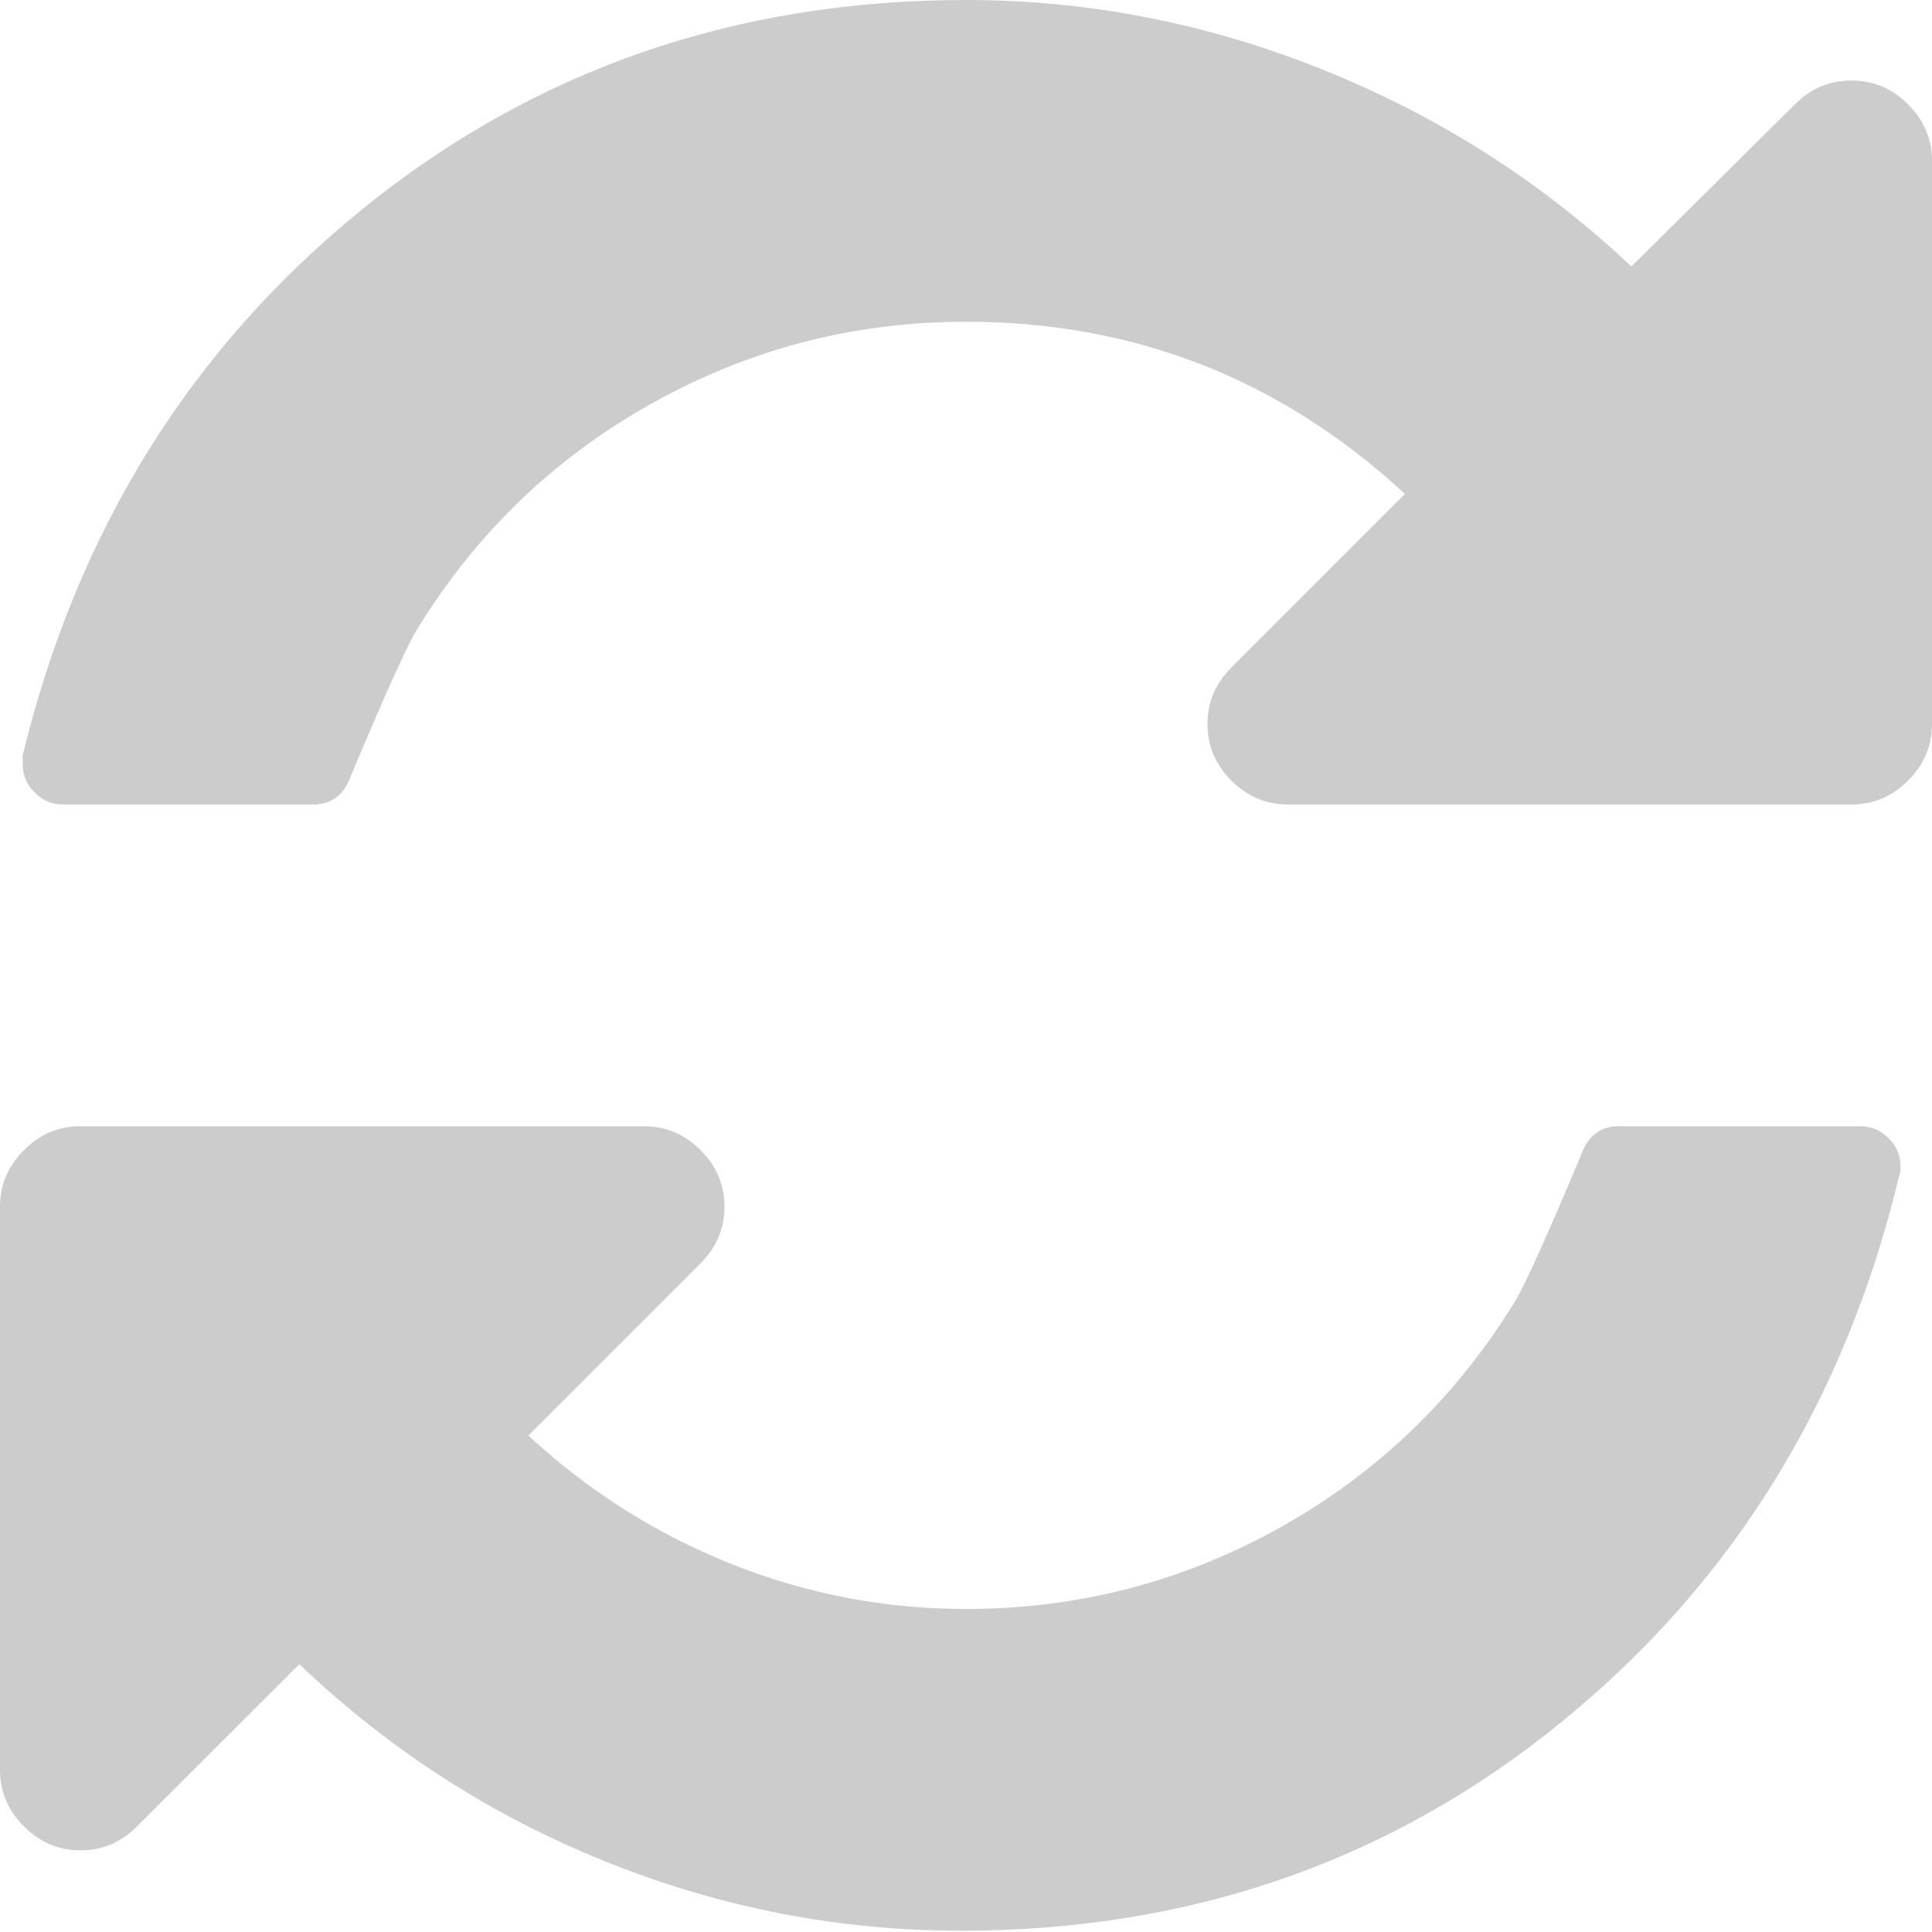 ﻿<?xml version="1.0" encoding="utf-8"?>
<svg version="1.1" xmlns:xlink="http://www.w3.org/1999/xlink" width="15px" height="15px" xmlns="http://www.w3.org/2000/svg">
  <g transform="matrix(1 0 0 1 -1515 -118 )">
    <path d="M 14.663 8.837  C 14.725 8.899  14.756 8.972  14.756 9.057  C 14.756 9.089  14.753 9.112  14.746 9.125  C 14.329 10.869  13.457 12.282  12.129 13.365  C 10.801 14.449  9.245 14.99  7.461 14.99  C 6.51 14.99  5.591 14.811  4.702 14.453  C 3.813 14.096  3.021 13.585  2.324 12.921  L 1.064 14.18  C 0.941 14.304  0.794 14.366  0.625 14.366  C 0.456 14.366  0.309 14.304  0.186 14.18  C 0.062 14.057  0 13.91  0 13.741  L 0 9.369  C 0 9.2  0.062 9.053  0.186 8.93  C 0.309 8.806  0.456 8.744  0.625 8.744  L 5 8.744  C 5.169 8.744  5.316 8.806  5.439 8.93  C 5.563 9.053  5.625 9.2  5.625 9.369  C 5.625 9.538  5.563 9.684  5.439 9.808  L 4.102 11.145  C 4.564 11.574  5.088 11.906  5.674 12.141  C 6.26 12.375  6.868 12.492  7.5 12.492  C 8.372 12.492  9.186 12.28  9.941 11.858  C 10.697 11.435  11.302 10.852  11.758 10.111  C 11.829 10  12.002 9.619  12.275 8.969  C 12.327 8.819  12.425 8.744  12.568 8.744  L 14.443 8.744  C 14.528 8.744  14.601 8.775  14.663 8.837  Z M 14.814 0.81  C 14.938 0.934  15 1.08  15 1.249  L 15 5.621  C 15 5.791  14.938 5.937  14.814 6.061  C 14.691 6.184  14.544 6.246  14.375 6.246  L 10 6.246  C 9.831 6.246  9.684 6.184  9.561 6.061  C 9.437 5.937  9.375 5.791  9.375 5.621  C 9.375 5.452  9.437 5.306  9.561 5.182  L 10.908 3.835  C 9.945 2.944  8.809 2.498  7.5 2.498  C 6.628 2.498  5.814 2.71  5.059 3.133  C 4.303 3.556  3.698 4.138  3.242 4.88  C 3.171 4.99  2.998 5.371  2.725 6.021  C 2.673 6.171  2.575 6.246  2.432 6.246  L 0.488 6.246  C 0.404 6.246  0.33 6.215  0.269 6.153  C 0.207 6.091  0.176 6.018  0.176 5.934  L 0.176 5.865  C 0.599 4.122  1.478 2.708  2.812 1.625  C 4.147 0.542  5.71 0  7.5 0  C 8.451 0  9.375 0.181  10.273 0.542  C 11.172 0.903  11.969 1.412  12.666 2.069  L 13.936 0.81  C 14.059 0.686  14.206 0.625  14.375 0.625  C 14.544 0.625  14.691 0.686  14.814 0.81  Z " fill-rule="nonzero" fill="#cccccc" stroke="none" transform="matrix(1 0 0 1 1515 118 )" />
  </g>
</svg>